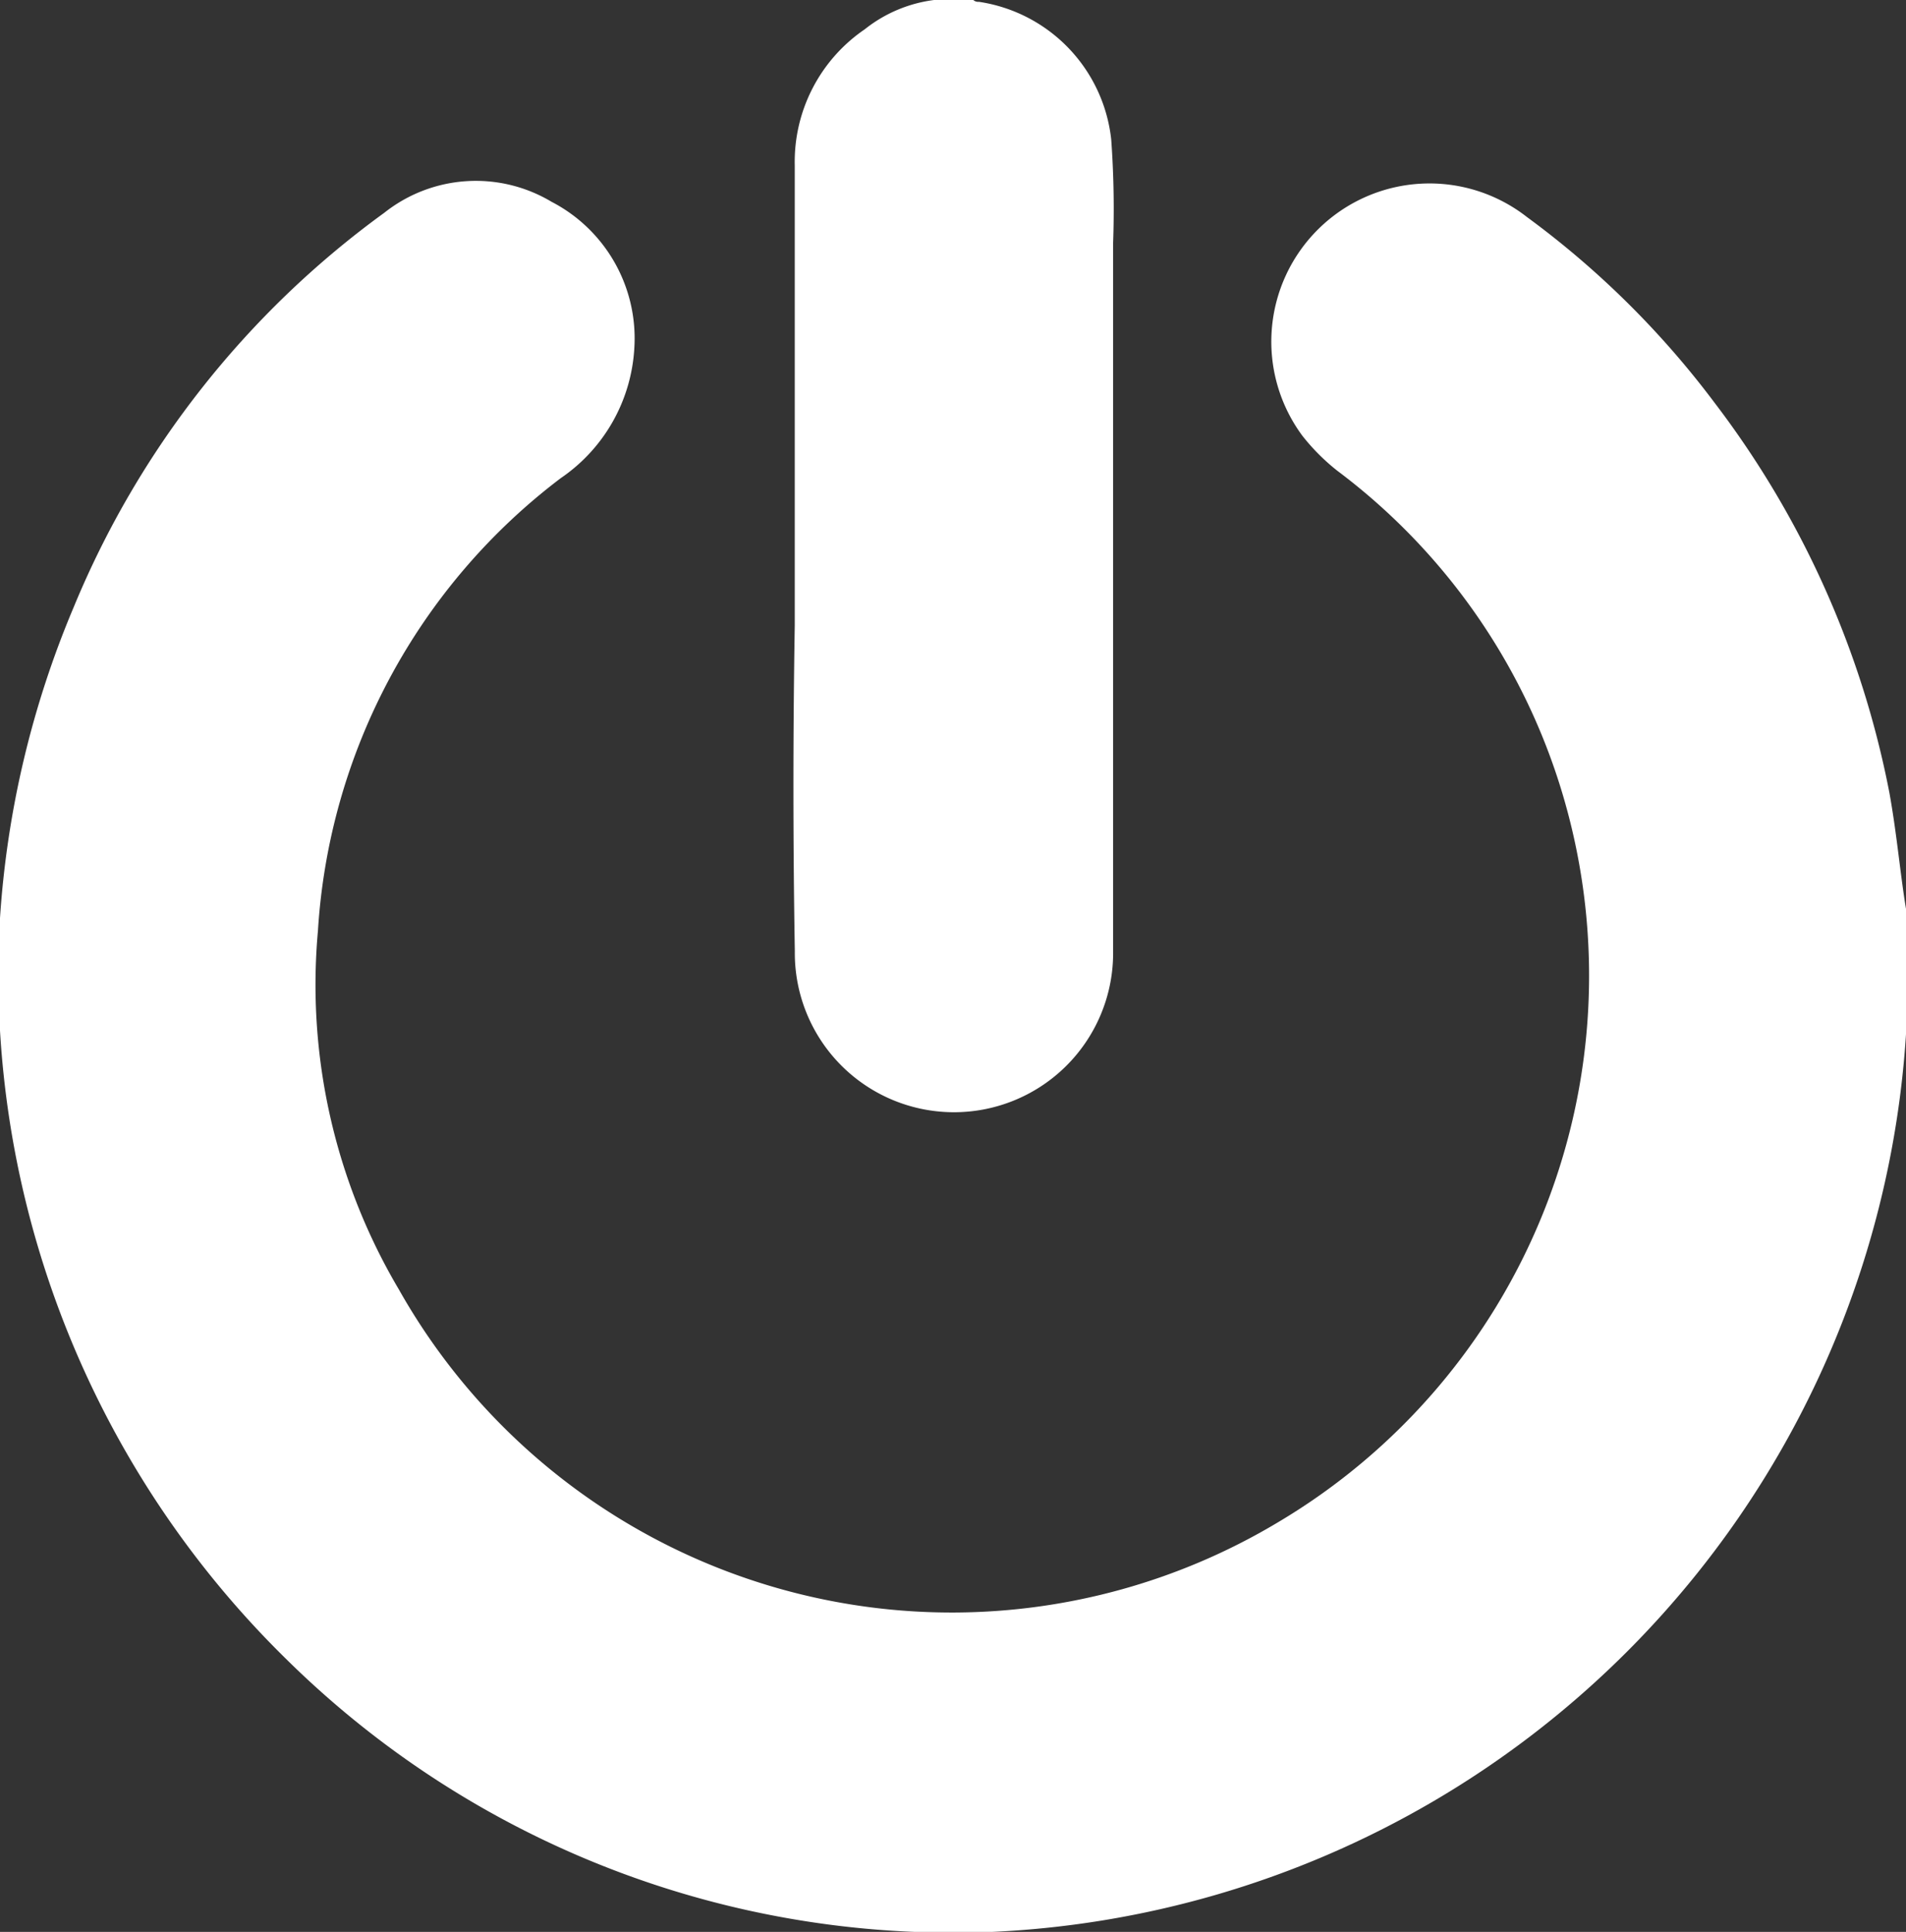 <svg xmlns="http://www.w3.org/2000/svg" width="27.474" height="27.846" viewBox="0 0 27.474 27.846"><rect x="0" y="0" width="27.474" height="27.846" fill="#333333" stroke="none"/><defs><style>.a{fill:#fff;}</style></defs><g transform="translate(-63.3 -29)"><path class="a" d="M106.445,42.711a2.294,2.294,0,1,0,4.588.053V32.5a13.879,13.879,0,0,0-.027-1.485,2.252,2.252,0,0,0-1.909-1.989.1.1,0,0,1-.08-.027h-.557a2.011,2.011,0,0,0-1.008.424,2.311,2.311,0,0,0-1.008,1.962v6.63Q106.405,40.364,106.445,42.711Z" transform="translate(-31.688 0)"/><path class="a" d="M90.774,49.345c-.08-.477-.133-1.087-.239-1.671a13.49,13.49,0,0,0-2.519-5.622,12.951,12.951,0,0,0-2.705-2.678,2.28,2.28,0,0,0-3.235,3.156,3.018,3.018,0,0,0,.5.5,9.057,9.057,0,0,1,3.288,4.8A9.162,9.162,0,0,1,81.7,58.2a9.149,9.149,0,0,1-12.65-3.368,8.624,8.624,0,0,1-1.167-5.171,8.868,8.868,0,0,1,3.5-6.524,2.434,2.434,0,0,0,1.061-1.883,2.217,2.217,0,0,0-1.193-2.1,2.124,2.124,0,0,0-2.413.159A13.282,13.282,0,0,0,64.361,45,13.832,13.832,0,0,0,63.3,49.478V51.1a13.832,13.832,0,0,0,4.137,9.07,13.665,13.665,0,0,0,9.149,3.925h.928a13.833,13.833,0,0,0,13.26-12.942Z" transform="translate(0 -7.245)"/></g></svg>